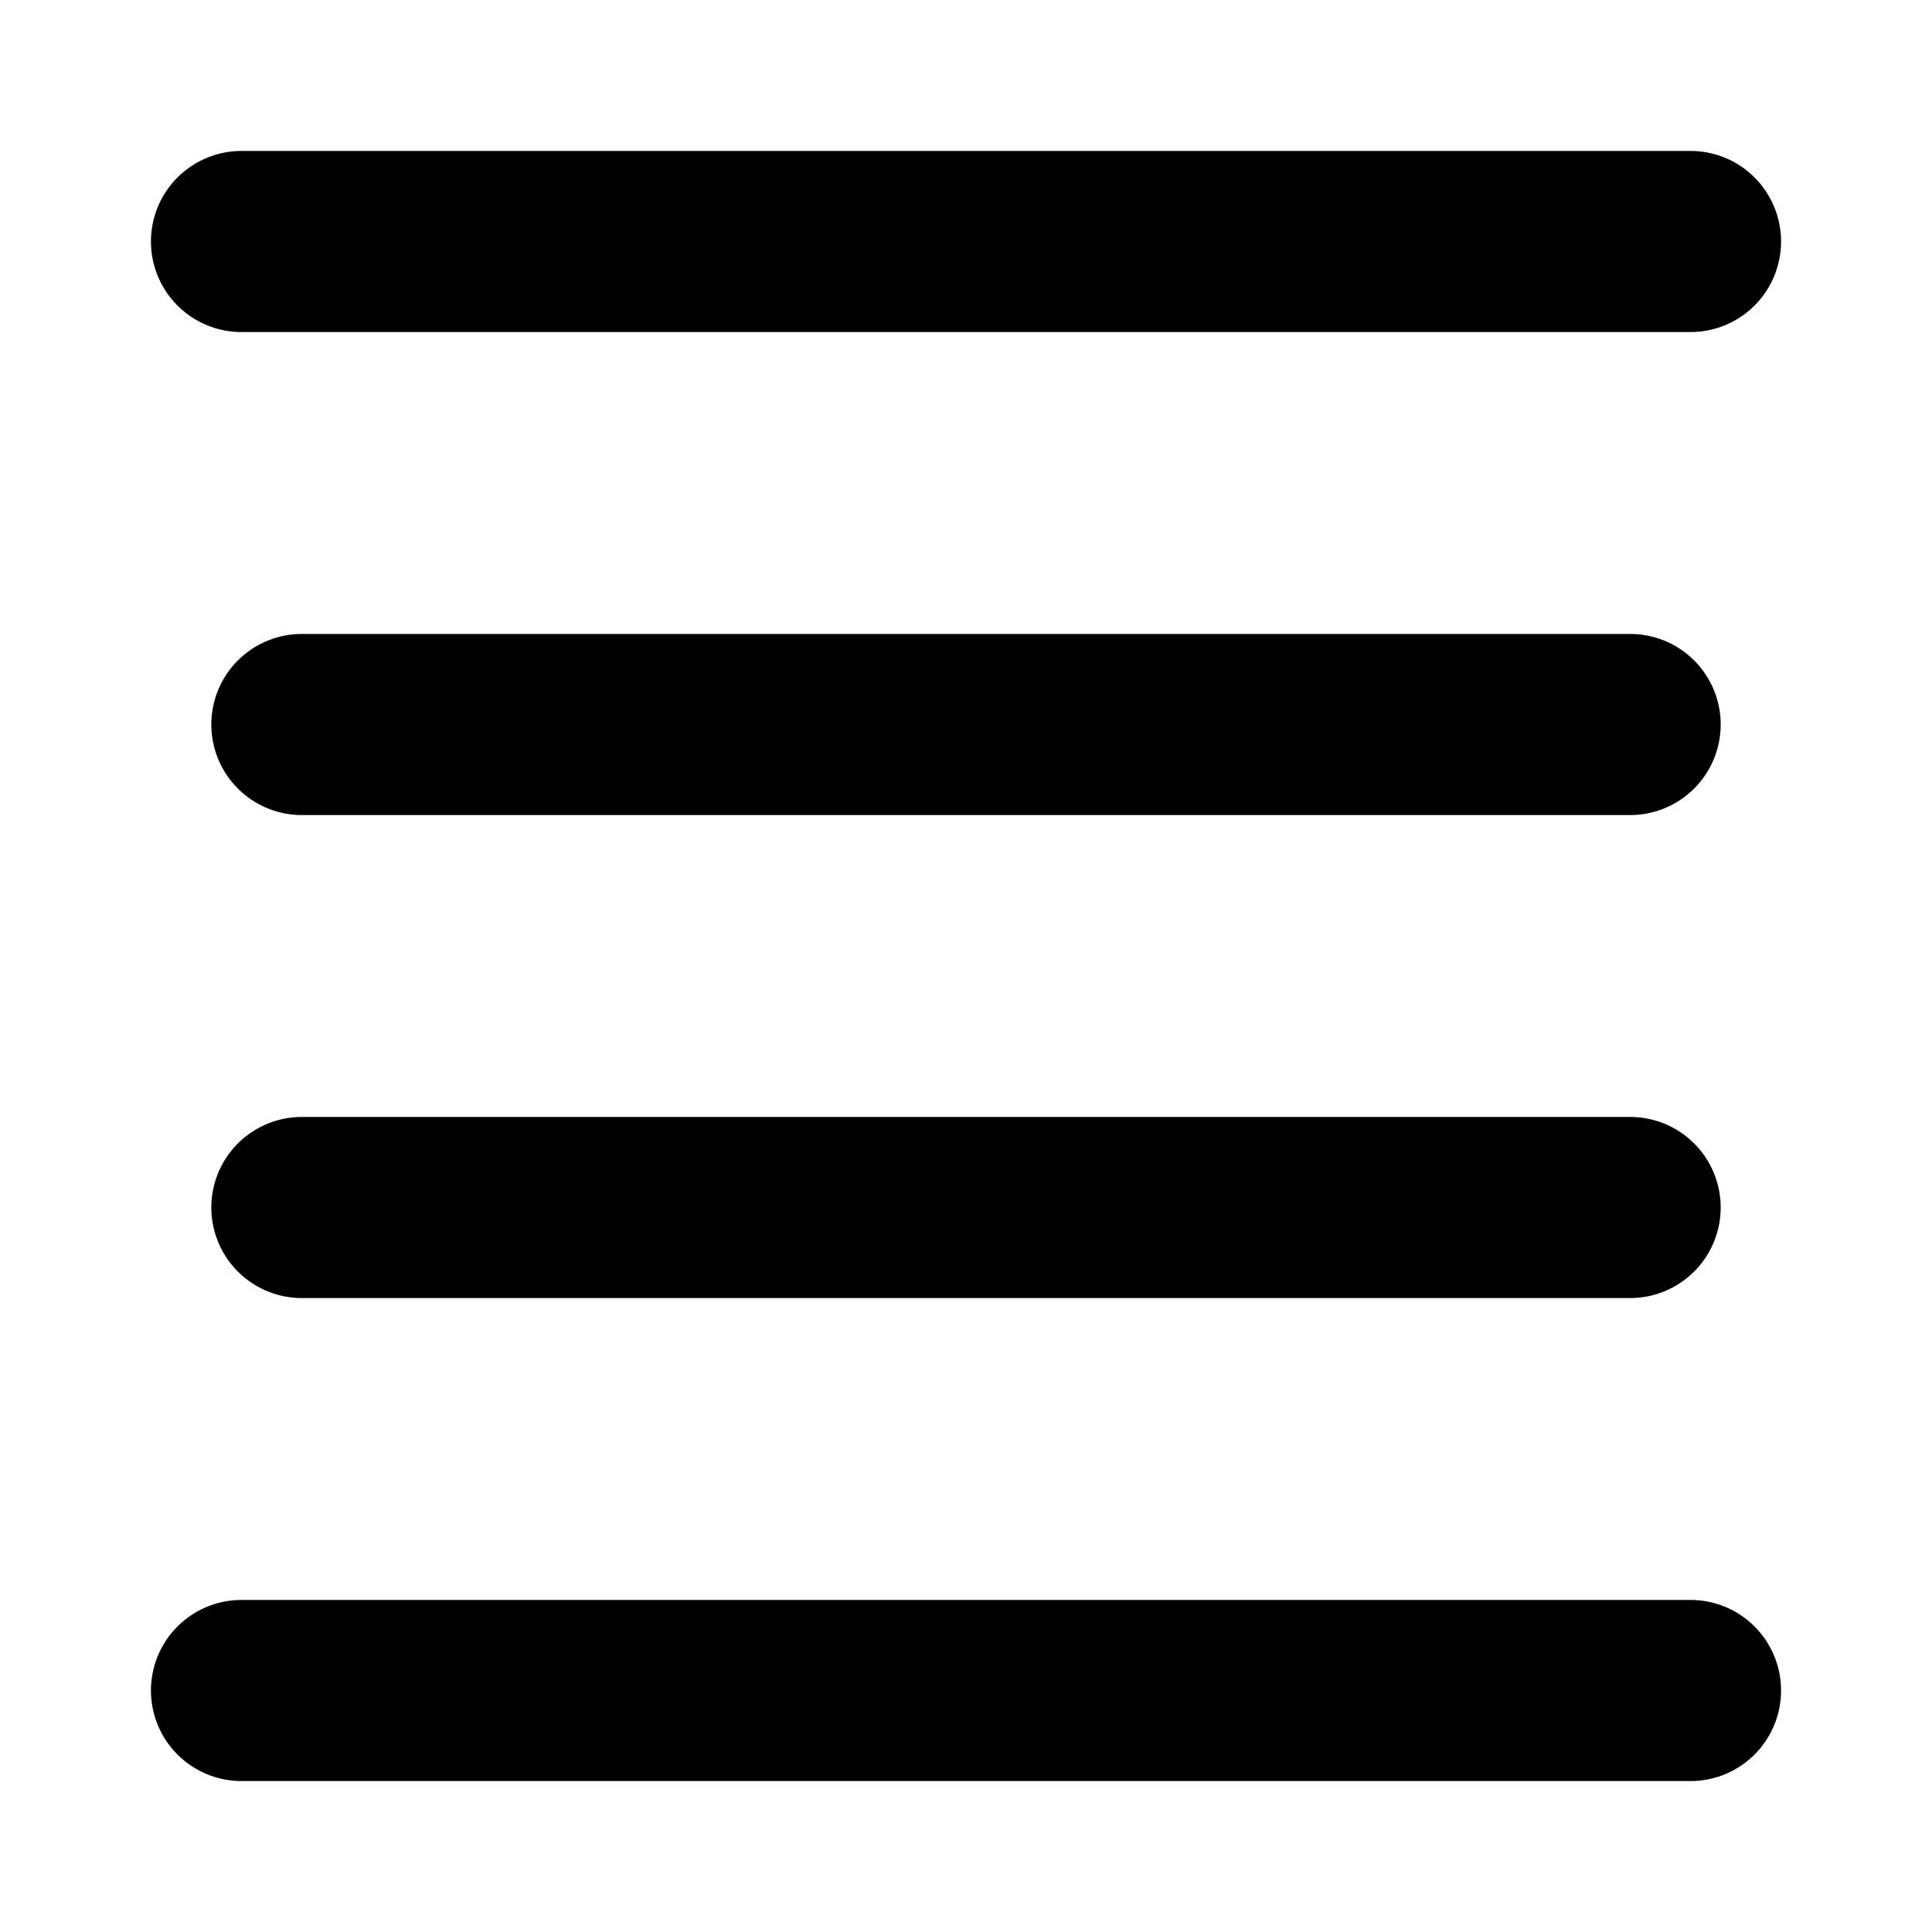 <svg width="32" height="32" viewBox="0 0 32 32" fill="none" xmlns="http://www.w3.org/2000/svg">
<path d="M4 4H28" stroke="black" stroke-width="3" stroke-linecap="round"/>
<path d="M5 12L27 12" stroke="black" stroke-width="3" stroke-linecap="round"/>
<path d="M5 20L27 20" stroke="black" stroke-width="3" stroke-linecap="round"/>
<path d="M4 28H28" stroke="black" stroke-width="3" stroke-linecap="round"/>
</svg>
